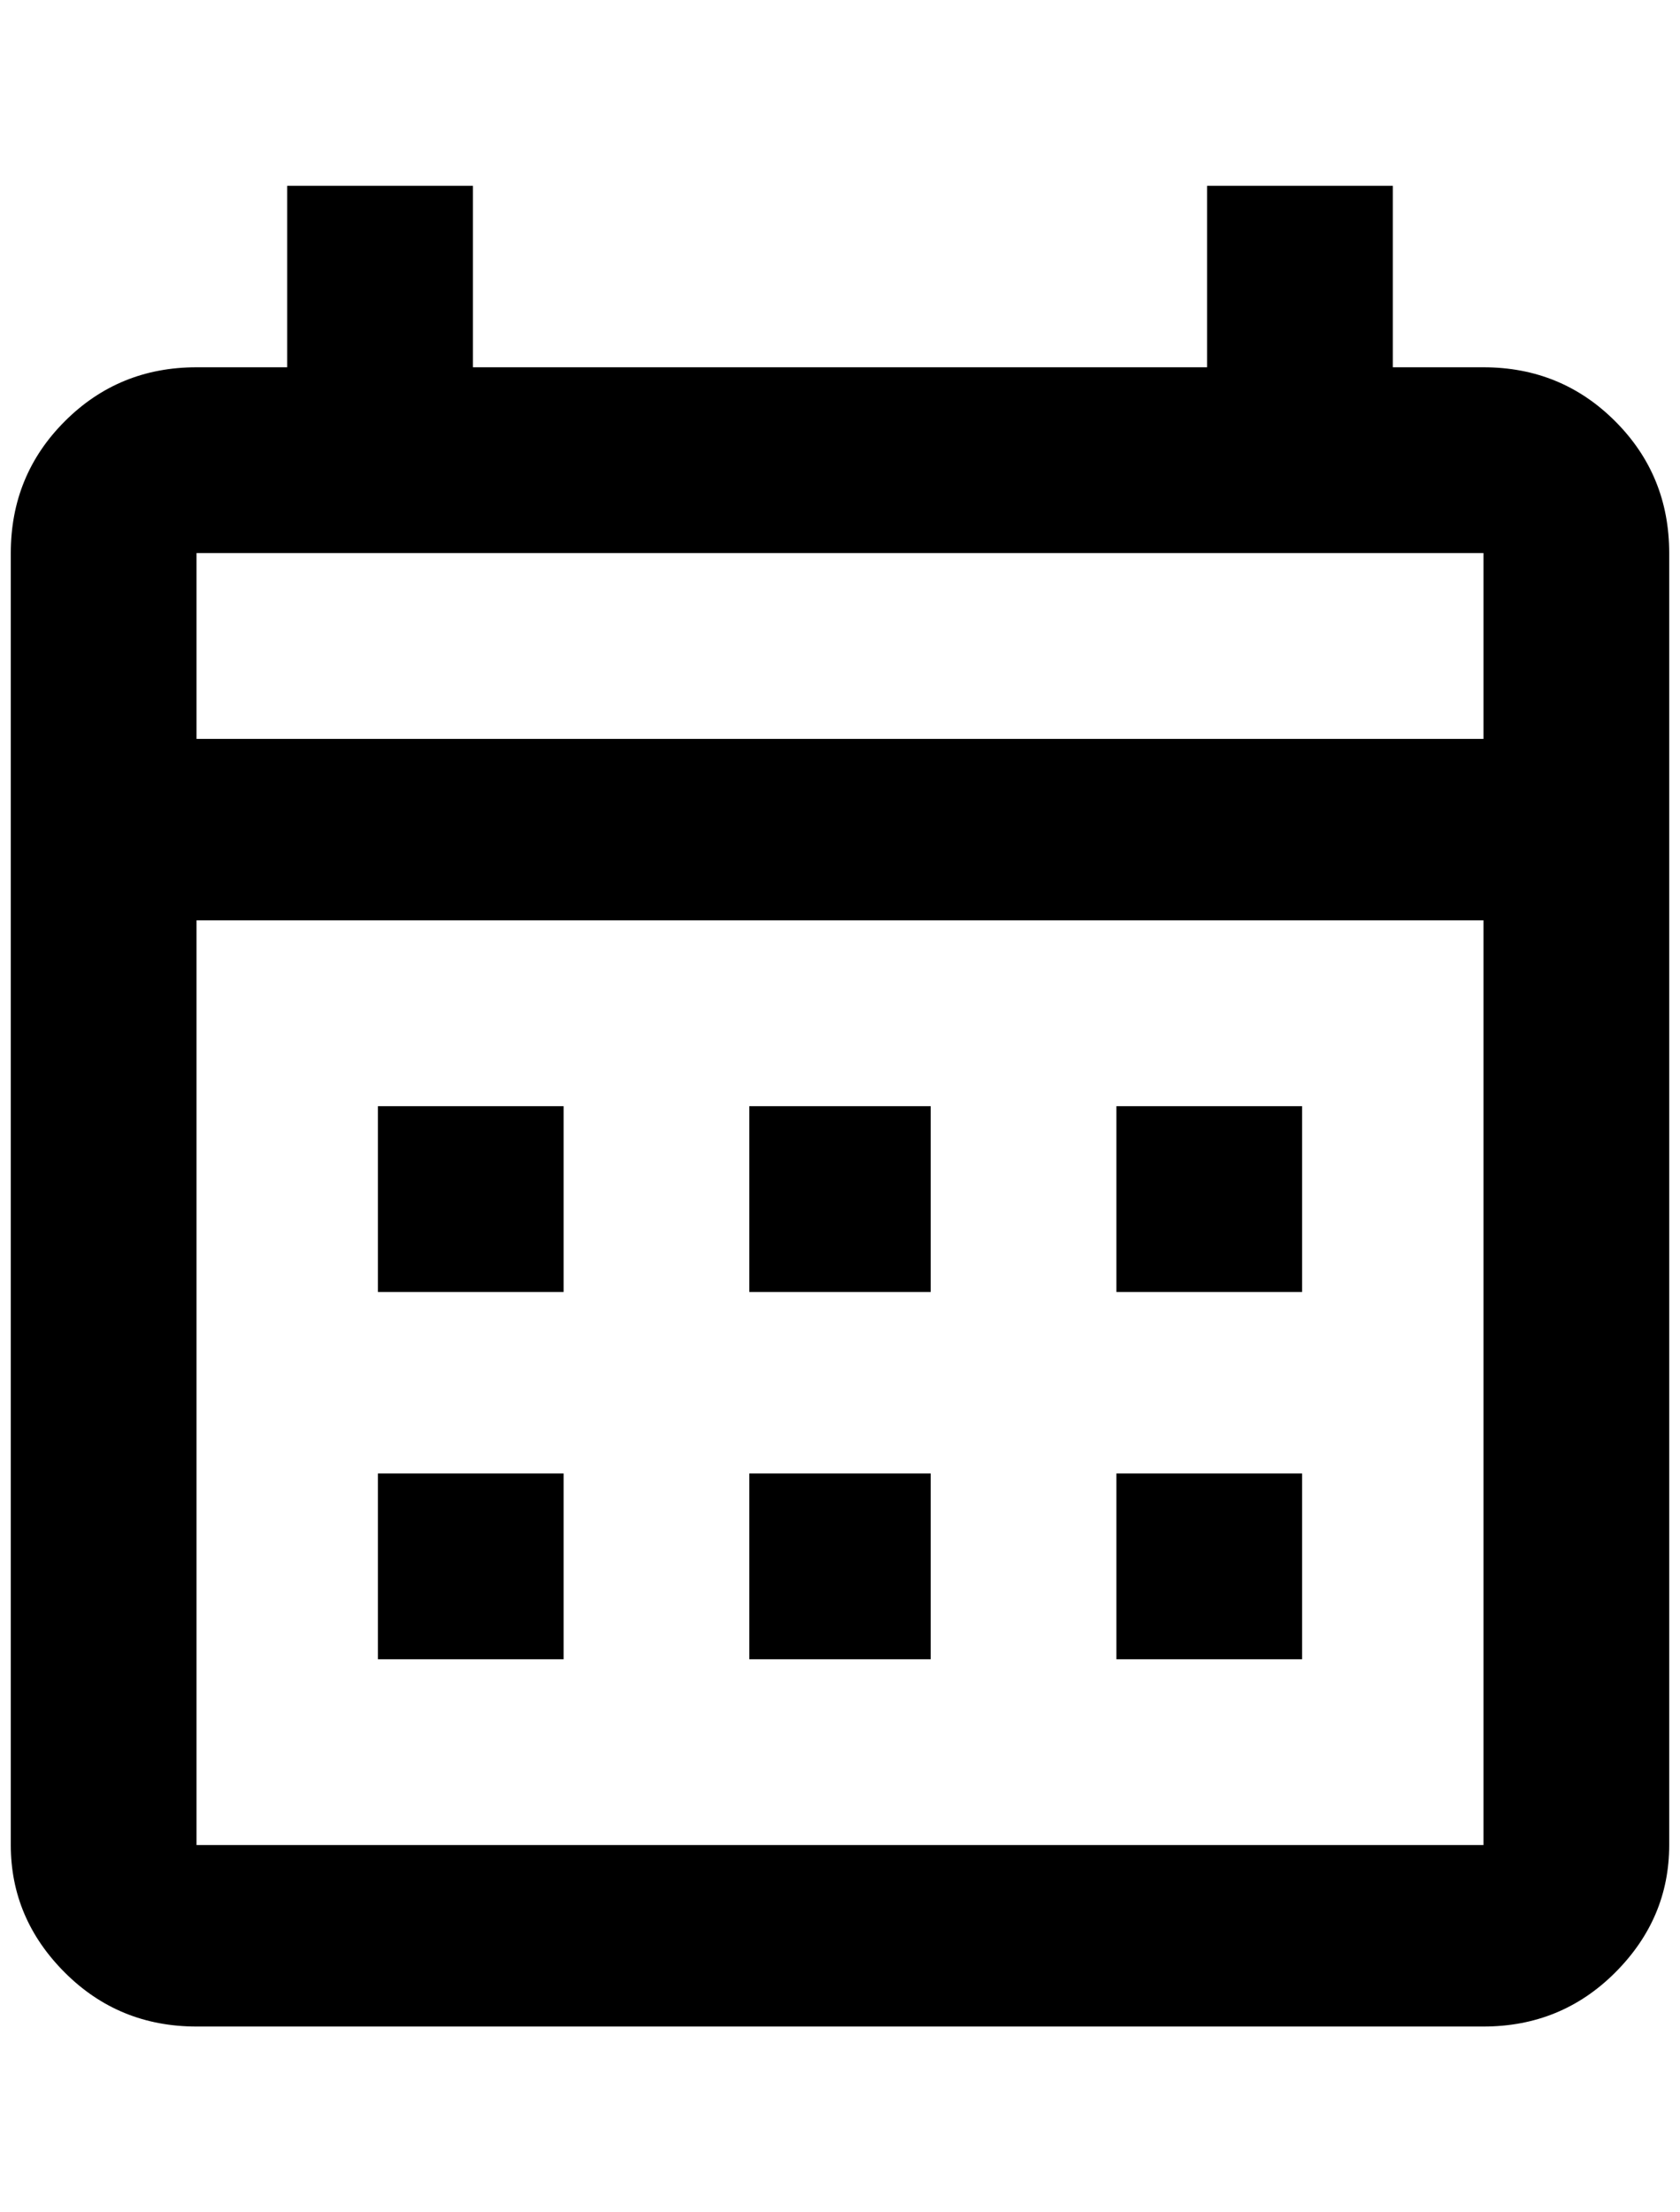 <?xml version="1.0" standalone="no"?>
<!DOCTYPE svg PUBLIC "-//W3C//DTD SVG 1.1//EN" "http://www.w3.org/Graphics/SVG/1.1/DTD/svg11.dtd" >
<svg xmlns="http://www.w3.org/2000/svg" xmlns:xlink="http://www.w3.org/1999/xlink" version="1.1" viewBox="-10 0 1556 2048">
   <path fill="currentColor"
d="M340 1024h172v172h-172v-172zM1536 512v1196q0 68 -50 118t-122 50h-1192q-72 0 -122 -50t-50 -118v-1196q0 -72 50 -122t122 -50h84v-168h172v168h680v-168h172v168h84q72 0 122 50t50 122zM172 684h1192v-172h-1192v172zM1364 1708v-856h-1192v856h1192zM1024 1196
v-172h172v172h-172zM684 1196v-172h168v172h-168zM340 1364h172v172h-172v-172zM1024 1536v-172h172v172h-172zM684 1536v-172h168v172h-168z" />
</svg>
